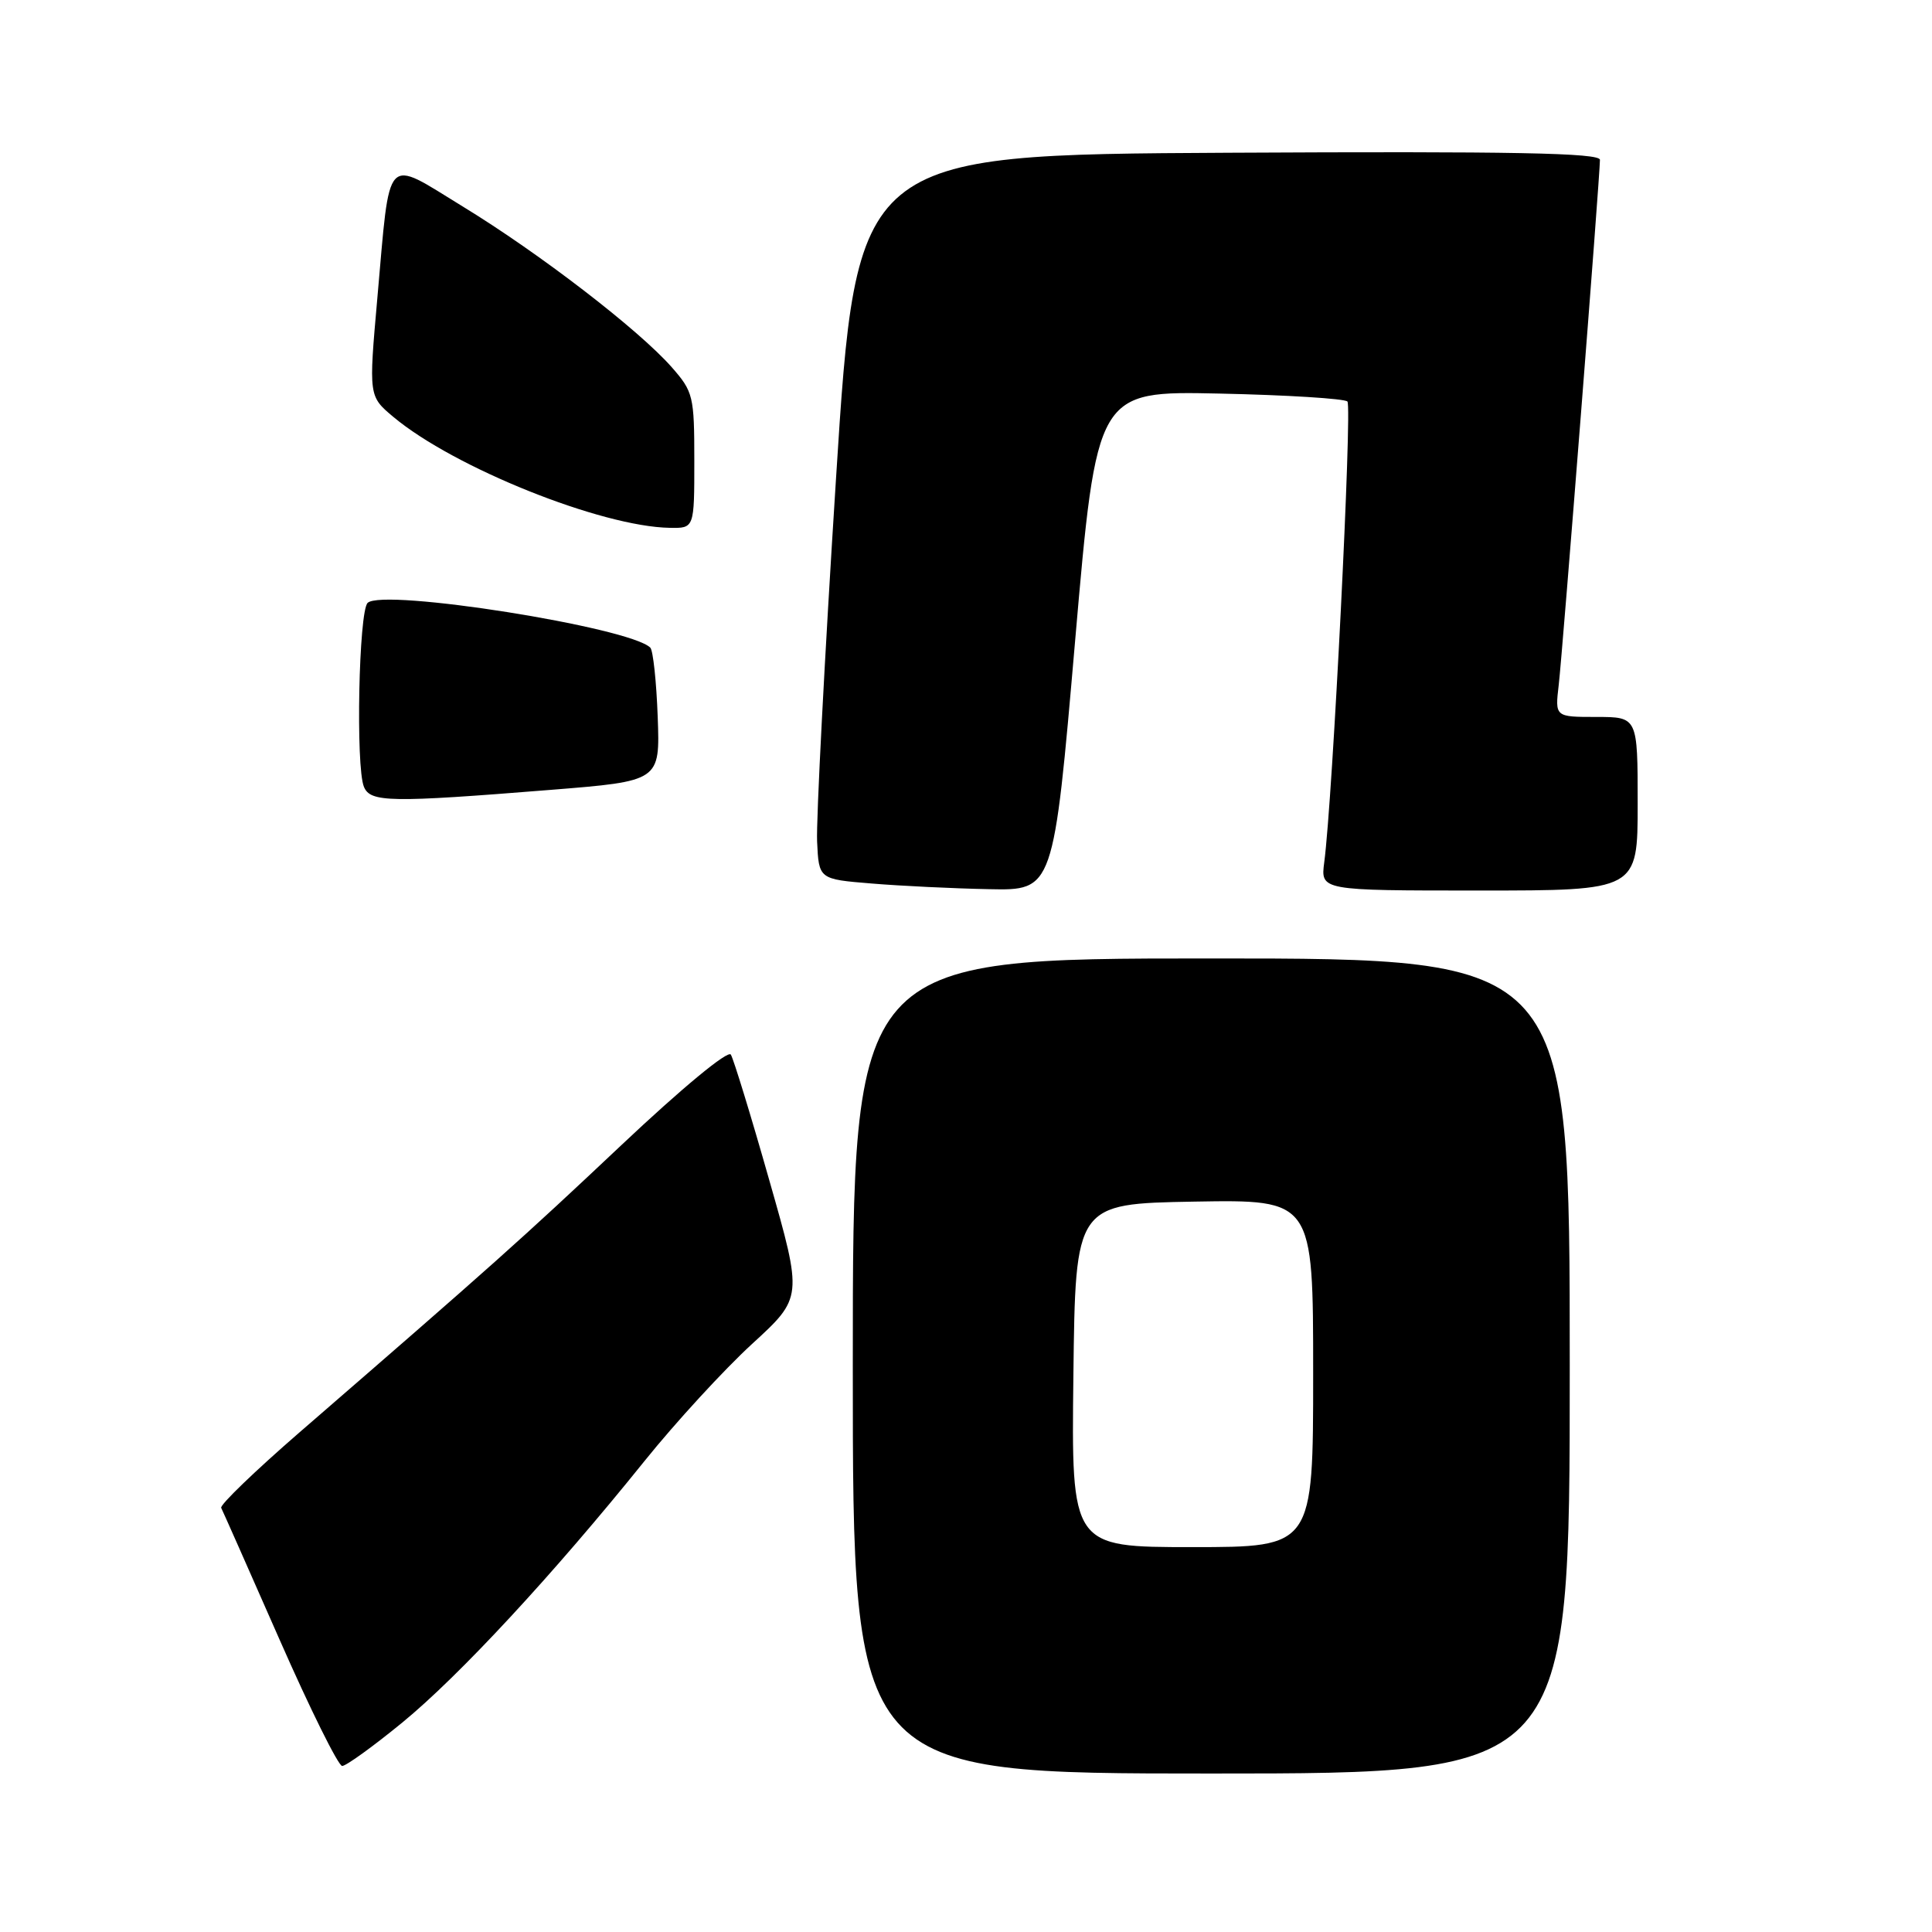 <?xml version="1.0" encoding="UTF-8" standalone="no"?>
<!DOCTYPE svg PUBLIC "-//W3C//DTD SVG 1.1//EN" "http://www.w3.org/Graphics/SVG/1.1/DTD/svg11.dtd" >
<svg xmlns="http://www.w3.org/2000/svg" xmlns:xlink="http://www.w3.org/1999/xlink" version="1.1" viewBox="0 0 256 256">
 <g >
 <path fill="currentColor"
d=" M 208.00 181.00 C 208.00 127.00 208.00 127.00 160.50 127.00 C 113.00 127.00 113.00 127.00 113.00 181.00 C 113.00 235.00 113.00 235.00 160.50 235.00 C 208.00 235.00 208.00 235.00 208.00 181.00 Z  M 53.29 228.26 C 60.84 222.08 73.32 208.61 85.38 193.62 C 89.51 188.48 95.93 181.50 99.63 178.10 C 106.37 171.93 106.37 171.93 101.93 156.37 C 99.50 147.81 97.20 140.33 96.84 139.74 C 96.46 139.12 90.37 144.16 82.34 151.73 C 69.20 164.12 65.15 167.74 39.68 189.80 C 33.78 194.92 29.11 199.42 29.31 199.80 C 29.51 200.19 32.99 208.04 37.04 217.25 C 41.09 226.46 44.83 234.00 45.34 234.00 C 45.86 234.00 49.43 231.42 53.29 228.26 Z  M 142.46 84.90 C 145.33 51.80 145.33 51.80 161.58 52.15 C 170.52 52.34 178.15 52.82 178.54 53.20 C 179.19 53.86 176.58 105.92 175.47 114.25 C 174.98 118.00 174.98 118.00 195.99 118.00 C 217.00 118.00 217.00 118.00 217.00 106.50 C 217.00 95.00 217.00 95.00 211.52 95.00 C 206.04 95.00 206.04 95.00 206.54 90.75 C 207.05 86.38 212.00 23.33 212.00 21.18 C 212.00 20.26 200.54 20.04 162.75 20.24 C 113.50 20.50 113.50 20.50 110.77 63.50 C 109.26 87.15 108.14 108.75 108.27 111.50 C 108.50 116.50 108.50 116.50 115.50 117.07 C 119.35 117.39 126.35 117.73 131.05 117.82 C 139.60 118.00 139.60 118.00 142.46 84.90 Z  M 72.98 104.66 C 87.46 103.50 87.46 103.50 87.15 95.00 C 86.98 90.33 86.54 86.20 86.17 85.82 C 83.49 83.11 50.68 77.92 48.71 79.89 C 47.54 81.06 47.12 101.58 48.22 104.25 C 49.07 106.33 51.68 106.37 72.98 104.66 Z  M 92.00 61.03 C 92.00 52.50 91.86 51.90 89.01 48.66 C 84.65 43.70 71.50 33.58 61.33 27.37 C 50.85 20.96 51.73 20.01 50.00 39.50 C 48.85 52.50 48.85 52.50 52.13 55.25 C 60.15 61.96 79.67 69.79 88.75 69.94 C 92.00 70.00 92.00 70.00 92.00 61.03 Z  M 142.23 182.25 C 142.50 159.50 142.50 159.50 158.25 159.22 C 174.00 158.95 174.00 158.95 174.00 181.97 C 174.00 205.00 174.00 205.00 157.98 205.00 C 141.96 205.00 141.96 205.00 142.23 182.25 Z "/>
</g>
</svg>